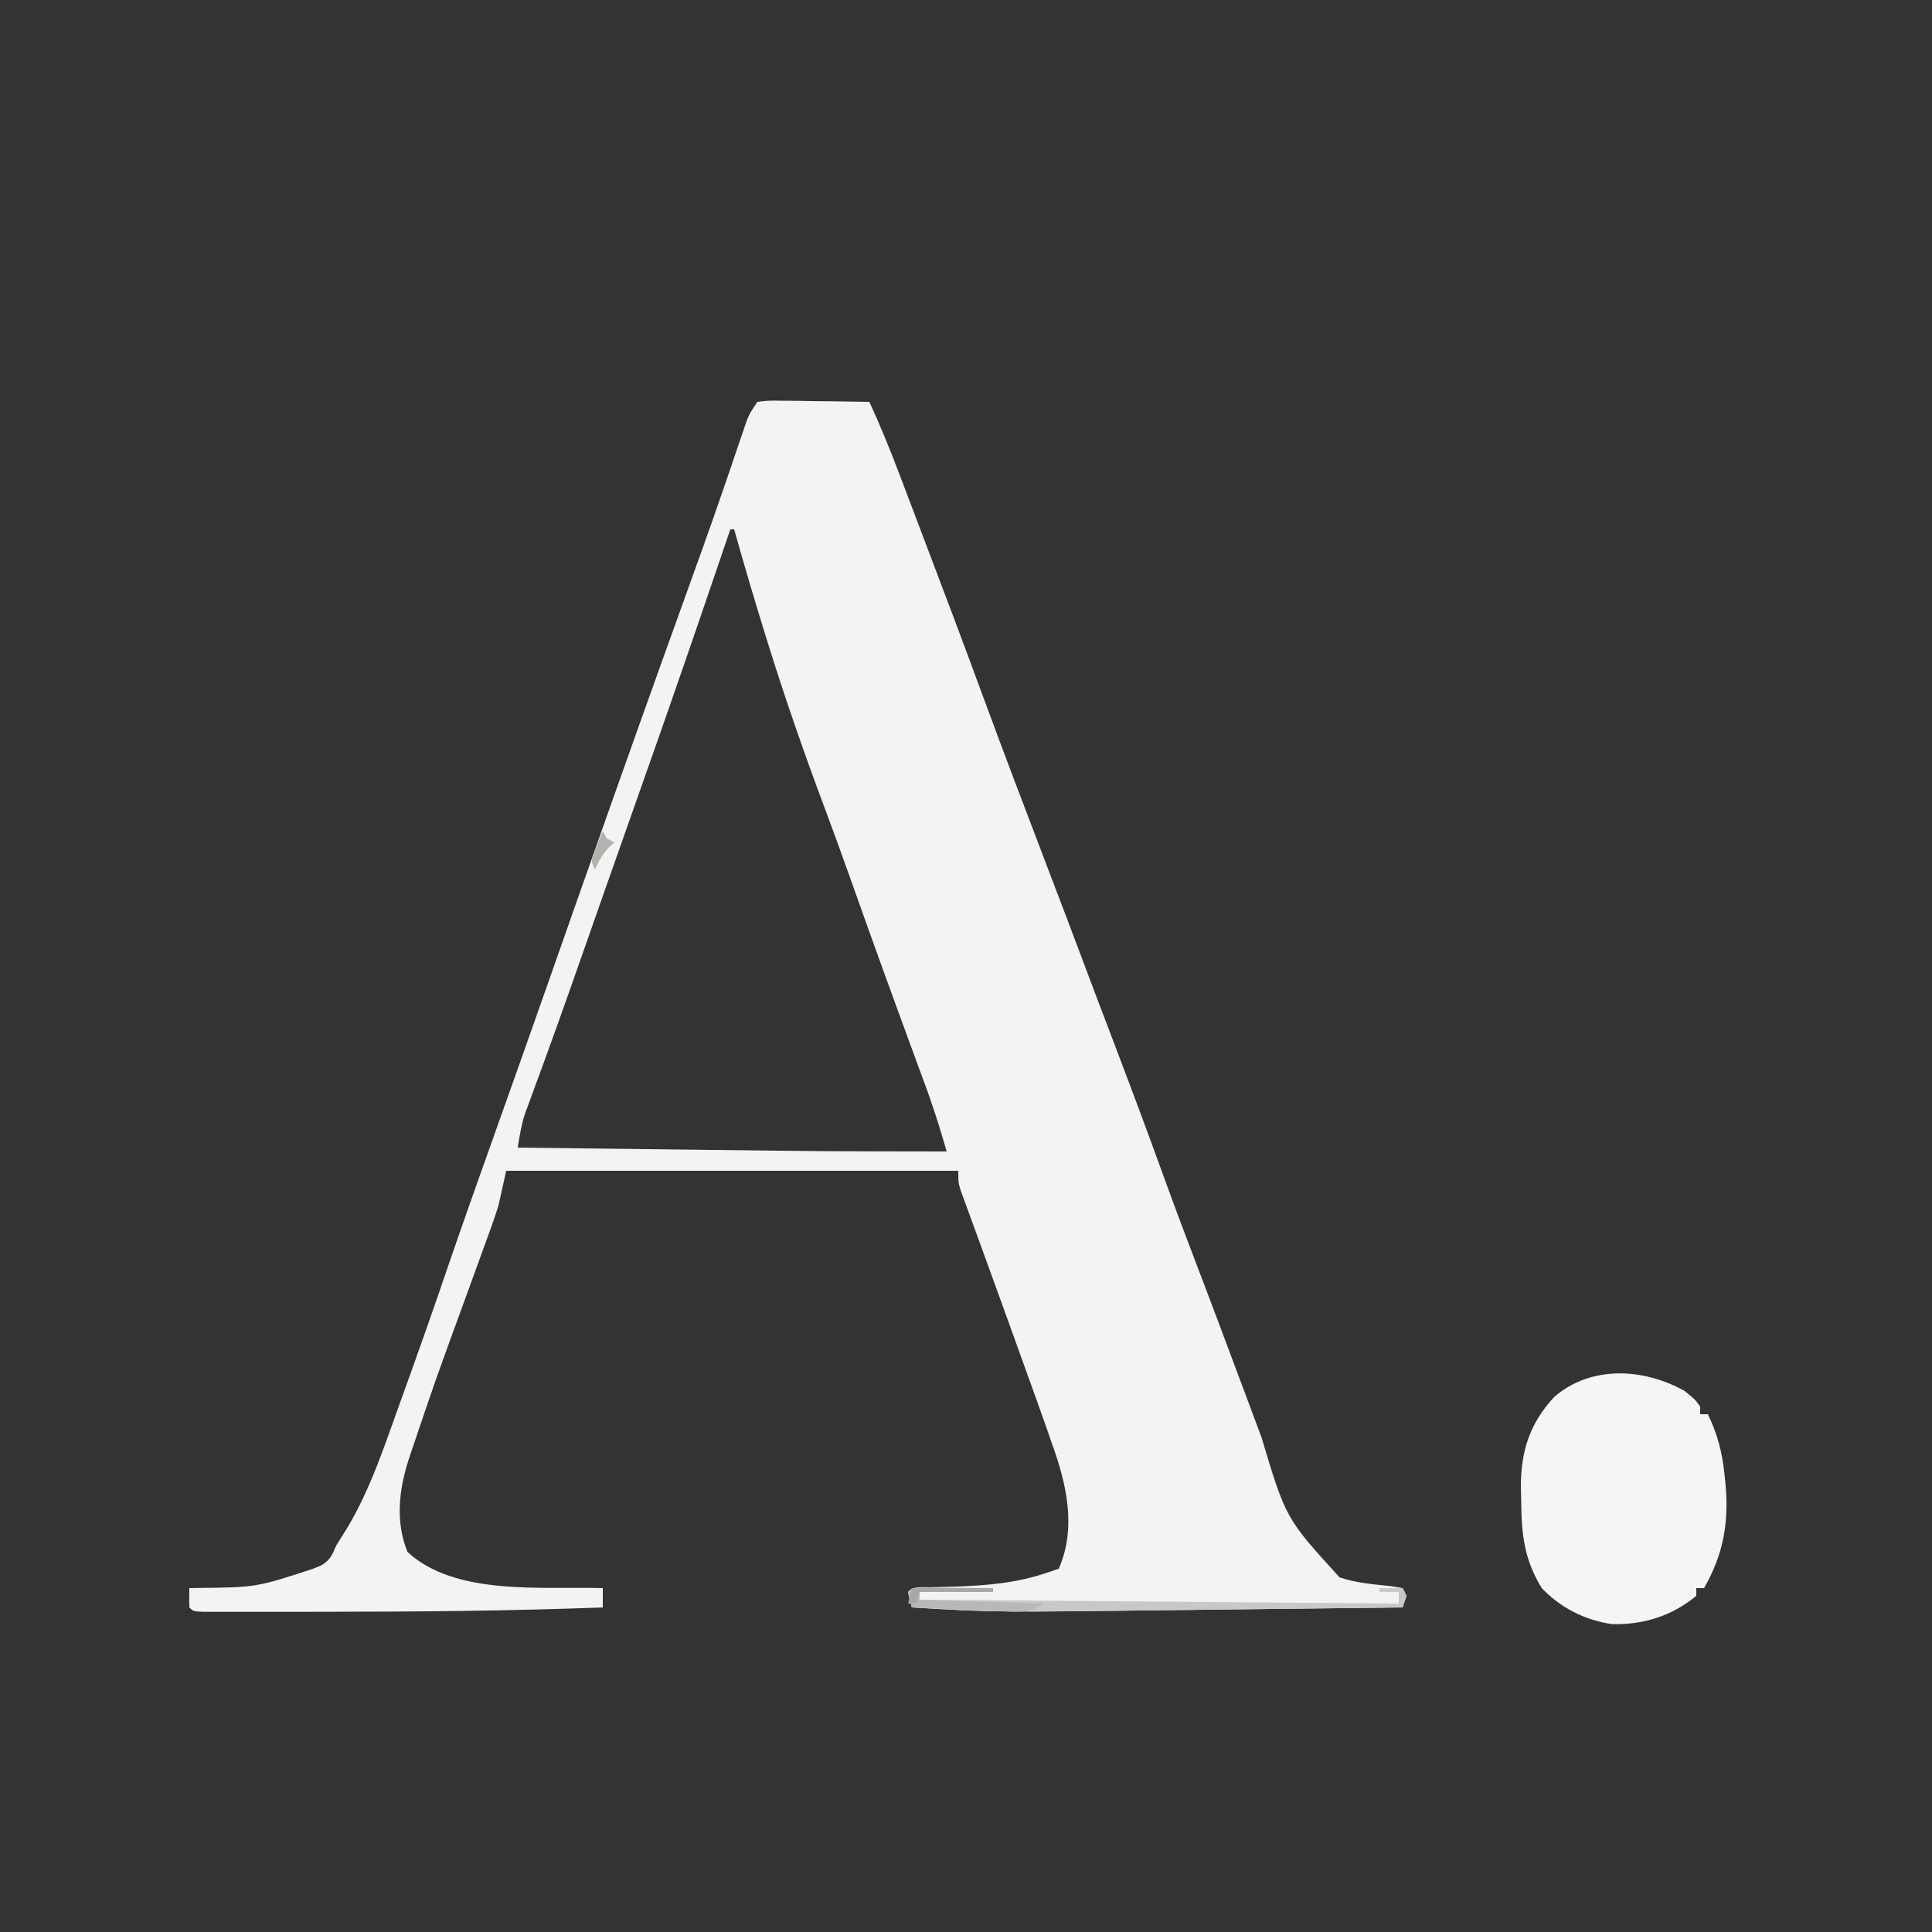 <?xml version="1.0" encoding="UTF-8"?>
<svg version="1.1" xmlns="http://www.w3.org/2000/svg" width="500" height="500">
<rect width="100%" height="100%" fill="#333333" stroke="none"/>
<path d="M0 0 C2.889 -0.341 2.889 -0.341 6.539 -0.293 C8.492 -0.278 8.492 -0.278 10.484 -0.264 C11.865 -0.239 13.245 -0.213 14.625 -0.188 C16.013 -0.172 17.401 -0.159 18.789 -0.146 C22.193 -0.111 25.596 -0.062 29 0 C31.779 6.093 34.314 12.24 36.68 18.504 C37.015 19.385 37.35 20.267 37.696 21.175 C38.758 23.97 39.816 26.766 40.875 29.562 C41.577 31.41 42.278 33.257 42.98 35.104 C48.135 48.672 53.261 62.251 58.271 75.874 C63.826 90.97 69.549 106.002 75.291 121.029 C78.543 129.542 81.783 138.059 84.976 146.595 C86.962 151.905 88.975 157.204 91 162.5 C95.716 174.864 100.372 187.244 104.875 199.688 C108.501 209.704 112.275 219.659 116.086 229.606 C118.179 235.087 120.228 240.585 122.282 246.081 C123.018 248.048 123.755 250.014 124.492 251.98 C124.741 252.643 124.989 253.306 125.246 253.99 C125.747 255.325 126.249 256.661 126.75 257.997 C128.01 261.351 129.263 264.708 130.5 268.07 C136.777 288.98 136.777 288.98 150.691 304.23 C155.025 305.675 159.559 306.041 164.086 306.508 C165.048 306.67 166.009 306.833 167 307 C167.33 307.66 167.66 308.32 168 309 C167.67 309.99 167.34 310.98 167 312 C154.428 312.155 141.856 312.304 129.284 312.443 C123.443 312.508 117.602 312.575 111.761 312.648 C61.401 313.274 61.401 313.274 40 312 C39.438 310.062 39.438 310.062 39 308 C40.624 306.376 42.464 306.834 44.707 306.789 C46.168 306.749 46.168 306.749 47.659 306.709 C48.7 306.681 49.74 306.654 50.812 306.625 C59.273 306.339 66.943 305.745 75 303 C75.99 302.67 76.98 302.34 78 302 C82.717 291.262 79.951 279.772 76.125 269.25 C75.702 268.031 75.278 266.812 74.842 265.555 C73.264 261.024 71.631 256.513 70 252 C69.253 249.927 68.506 247.855 67.76 245.782 C66.949 243.533 66.139 241.284 65.328 239.035 C64.922 237.907 64.515 236.78 64.097 235.618 C62.041 229.915 59.976 224.216 57.895 218.522 C57.506 217.453 57.117 216.384 56.716 215.282 C55.978 213.252 55.235 211.224 54.489 209.197 C53.996 207.839 53.996 207.839 53.494 206.454 C53.204 205.663 52.914 204.872 52.616 204.057 C52 202 52 202 52 199 C13.39 199 -25.22 199 -65 199 C-65.66 201.97 -66.32 204.94 -67 208 C-67.583 209.876 -68.203 211.74 -68.876 213.585 C-69.237 214.585 -69.598 215.584 -69.97 216.613 C-70.356 217.666 -70.742 218.72 -71.141 219.805 C-71.748 221.483 -71.748 221.483 -72.367 223.194 C-73.656 226.756 -74.952 230.316 -76.25 233.875 C-83.14 252.711 -83.14 252.711 -89.57 271.707 C-89.936 272.812 -89.936 272.812 -90.308 273.939 C-92.795 281.821 -93.673 289.78 -90.562 297.625 C-78.176 309.105 -55.736 306.519 -40 307 C-40 308.65 -40 310.3 -40 312 C-63.986 312.914 -87.967 313.112 -111.968 313.123 C-114.32 313.125 -116.672 313.129 -119.024 313.133 C-122.766 313.138 -126.509 313.139 -130.251 313.134 C-131.654 313.133 -133.056 313.134 -134.458 313.136 C-136.388 313.139 -138.318 313.134 -140.247 313.129 C-141.338 313.129 -142.43 313.128 -143.554 313.127 C-146 313 -146 313 -147 312 C-147.041 310.334 -147.043 308.666 -147 307 C-146.421 306.991 -145.843 306.981 -145.247 306.972 C-129.662 306.806 -129.662 306.806 -115 302 C-113.935 301.565 -113.935 301.565 -112.848 301.121 C-110.517 299.707 -110.065 298.481 -109 296 C-108.07 294.495 -107.132 292.996 -106.188 291.5 C-100.034 281.268 -96.353 269.754 -92.312 258.562 C-92.052 257.843 -91.791 257.123 -91.522 256.382 C-87.597 245.551 -83.791 234.684 -80.065 223.783 C-76.194 212.491 -72.196 201.245 -68.188 190 C-63.283 176.239 -58.395 162.473 -53.562 148.688 C-48.686 134.785 -43.791 120.889 -38.875 107 C-38.523 106.006 -38.172 105.012 -37.809 103.988 C-33.567 92.007 -29.301 80.034 -25.008 68.07 C-24.38 66.321 -24.38 66.321 -23.739 64.536 C-21.723 58.92 -19.705 53.305 -17.683 47.691 C-16.934 45.609 -16.186 43.527 -15.438 41.445 C-15.075 40.438 -14.713 39.43 -14.34 38.392 C-12.358 32.86 -10.413 27.316 -8.508 21.757 C-8.099 20.564 -7.689 19.371 -7.268 18.142 C-6.48 15.839 -5.697 13.535 -4.918 11.23 C-4.388 9.679 -4.388 9.679 -3.848 8.097 C-3.538 7.184 -3.229 6.27 -2.91 5.329 C-2 3 -2 3 0 0 Z M-7 33 C-7.542 34.596 -7.542 34.596 -8.095 36.224 C-15.397 57.718 -22.779 79.179 -30.371 100.572 C-32.812 107.458 -35.235 114.35 -37.656 121.242 C-38.069 122.417 -38.482 123.592 -38.907 124.802 C-40.568 129.528 -42.228 134.255 -43.888 138.982 C-45.053 142.302 -46.22 145.622 -47.387 148.941 C-47.764 150.016 -48.141 151.09 -48.53 152.197 C-50.506 157.811 -52.508 163.413 -54.549 169.003 C-55.17 170.708 -55.17 170.708 -55.804 172.447 C-56.593 174.609 -57.387 176.77 -58.186 178.929 C-58.718 180.387 -58.718 180.387 -59.261 181.875 C-59.574 182.722 -59.886 183.57 -60.208 184.443 C-61.086 187.276 -61.572 190.069 -62 193 C-51.071 193.132 -40.142 193.263 -29.213 193.391 C-24.136 193.451 -19.058 193.511 -13.981 193.573 C17.509 193.964 17.509 193.964 49 194 C46.783 186.439 46.783 186.439 44.238 178.984 C43.928 178.138 43.619 177.292 43.299 176.419 C42.974 175.539 42.648 174.658 42.312 173.75 C41.598 171.799 40.883 169.849 40.168 167.898 C39.806 166.915 39.444 165.931 39.072 164.917 C37.414 160.406 35.768 155.891 34.125 151.375 C33.798 150.478 33.472 149.581 33.135 148.657 C30.023 140.096 26.969 131.515 23.92 122.931 C21.759 116.863 19.566 110.809 17.305 104.777 C12.192 91.118 7.416 77.42 3.062 63.5 C2.835 62.773 2.608 62.047 2.373 61.298 C-0.557 51.904 -3.34 42.474 -6 33 C-6.33 33 -6.66 33 -7 33 Z " fill="#F3F3F2" transform="translate(196,104)"/>
<path d="M0 0 C2.625 2.125 2.625 2.125 4 4 C4 4.66 4 5.32 4 6 C4.66 6 5.32 6 6 6 C8.517 11.25 9.717 15.909 10.312 21.688 C10.395 22.476 10.478 23.265 10.563 24.078 C11.456 34.056 10.024 42.292 5 51 C4.34 51 3.68 51 3 51 C3 51.66 3 52.32 3 53 C-3.26 58.194 -10.756 60.556 -18.859 60.316 C-25.872 59.28 -32.14 56.091 -37 51 C-41.589 43.474 -42.235 37.06 -42.312 28.375 C-42.342 27.319 -42.371 26.264 -42.4 25.176 C-42.476 15.845 -40.201 8.417 -33.742 1.508 C-24.229 -6.726 -10.527 -5.94 0 0 Z " fill="#F5F5F5" transform="translate(436,360)"/>
<path d="M0 0 C0.875 0.005 1.749 0.01 2.65 0.016 C3.594 0.019 4.539 0.022 5.511 0.026 C6.505 0.034 7.498 0.042 8.521 0.051 C9.518 0.056 10.515 0.06 11.543 0.065 C14.015 0.077 16.487 0.093 18.959 0.114 C18.959 0.444 18.959 0.774 18.959 1.114 C12.689 1.114 6.419 1.114 -0.041 1.114 C-0.041 1.774 -0.041 2.434 -0.041 3.114 C40.879 3.444 81.799 3.774 123.959 4.114 C123.959 3.124 123.959 2.134 123.959 1.114 C122.309 1.114 120.659 1.114 118.959 1.114 C118.959 0.784 118.959 0.454 118.959 0.114 C120.939 0.114 122.919 0.114 124.959 0.114 C125.289 0.774 125.619 1.434 125.959 2.114 C125.629 3.104 125.299 4.094 124.959 5.114 C112.387 5.269 99.815 5.417 87.243 5.556 C81.402 5.621 75.561 5.689 69.72 5.762 C19.36 6.388 19.36 6.388 -2.041 5.114 C-2.604 3.176 -2.604 3.176 -3.041 1.114 C-2.041 0.114 -2.041 0.114 0 0 Z " fill="#C8C8C8" transform="translate(238.041,410.886)"/>
<path d="M0 0 C0.875 0.005 1.749 0.01 2.65 0.016 C3.594 0.019 4.539 0.022 5.511 0.026 C6.505 0.034 7.498 0.042 8.521 0.051 C9.518 0.056 10.515 0.06 11.543 0.065 C14.015 0.077 16.487 0.093 18.959 0.114 C18.959 0.444 18.959 0.774 18.959 1.114 C12.689 1.114 6.419 1.114 -0.041 1.114 C-0.041 1.774 -0.041 2.434 -0.041 3.114 C15.799 3.609 15.799 3.609 31.959 4.114 C28.189 6.627 26.372 6.273 21.885 6.09 C21.201 6.065 20.517 6.04 19.812 6.014 C17.631 5.932 15.451 5.836 13.271 5.739 C11.791 5.68 10.312 5.623 8.832 5.567 C5.207 5.427 1.583 5.274 -2.041 5.114 C-2.604 3.176 -2.604 3.176 -3.041 1.114 C-2.041 0.114 -2.041 0.114 0 0 Z " fill="#B8B8B8" transform="translate(238.041,410.886)"/>
<path d="M0 0 C6.93 0 13.86 0 21 0 C21 0.33 21 0.66 21 1 C14.73 1 8.46 1 2 1 C1.67 1.99 1.34 2.98 1 4 C0.34 4 -0.32 4 -1 4 C-0.67 2.68 -0.34 1.36 0 0 Z " fill="#A8A8A7" transform="translate(236,411)"/>
<path d="M0 0 C0.33 0.66 0.66 1.32 1 2 C1.66 2.33 2.32 2.66 3 3 C2.319 3.619 2.319 3.619 1.625 4.25 C-0.06 6.064 -0.993 7.753 -2 10 C-3 8 -3 8 -2.441 6.055 C-2.151 5.335 -1.861 4.616 -1.562 3.875 C-1.275 3.151 -0.988 2.426 -0.691 1.68 C-0.463 1.125 -0.235 0.571 0 0 Z " fill="#B2B2AF" transform="translate(156,215)"/>
</svg>
